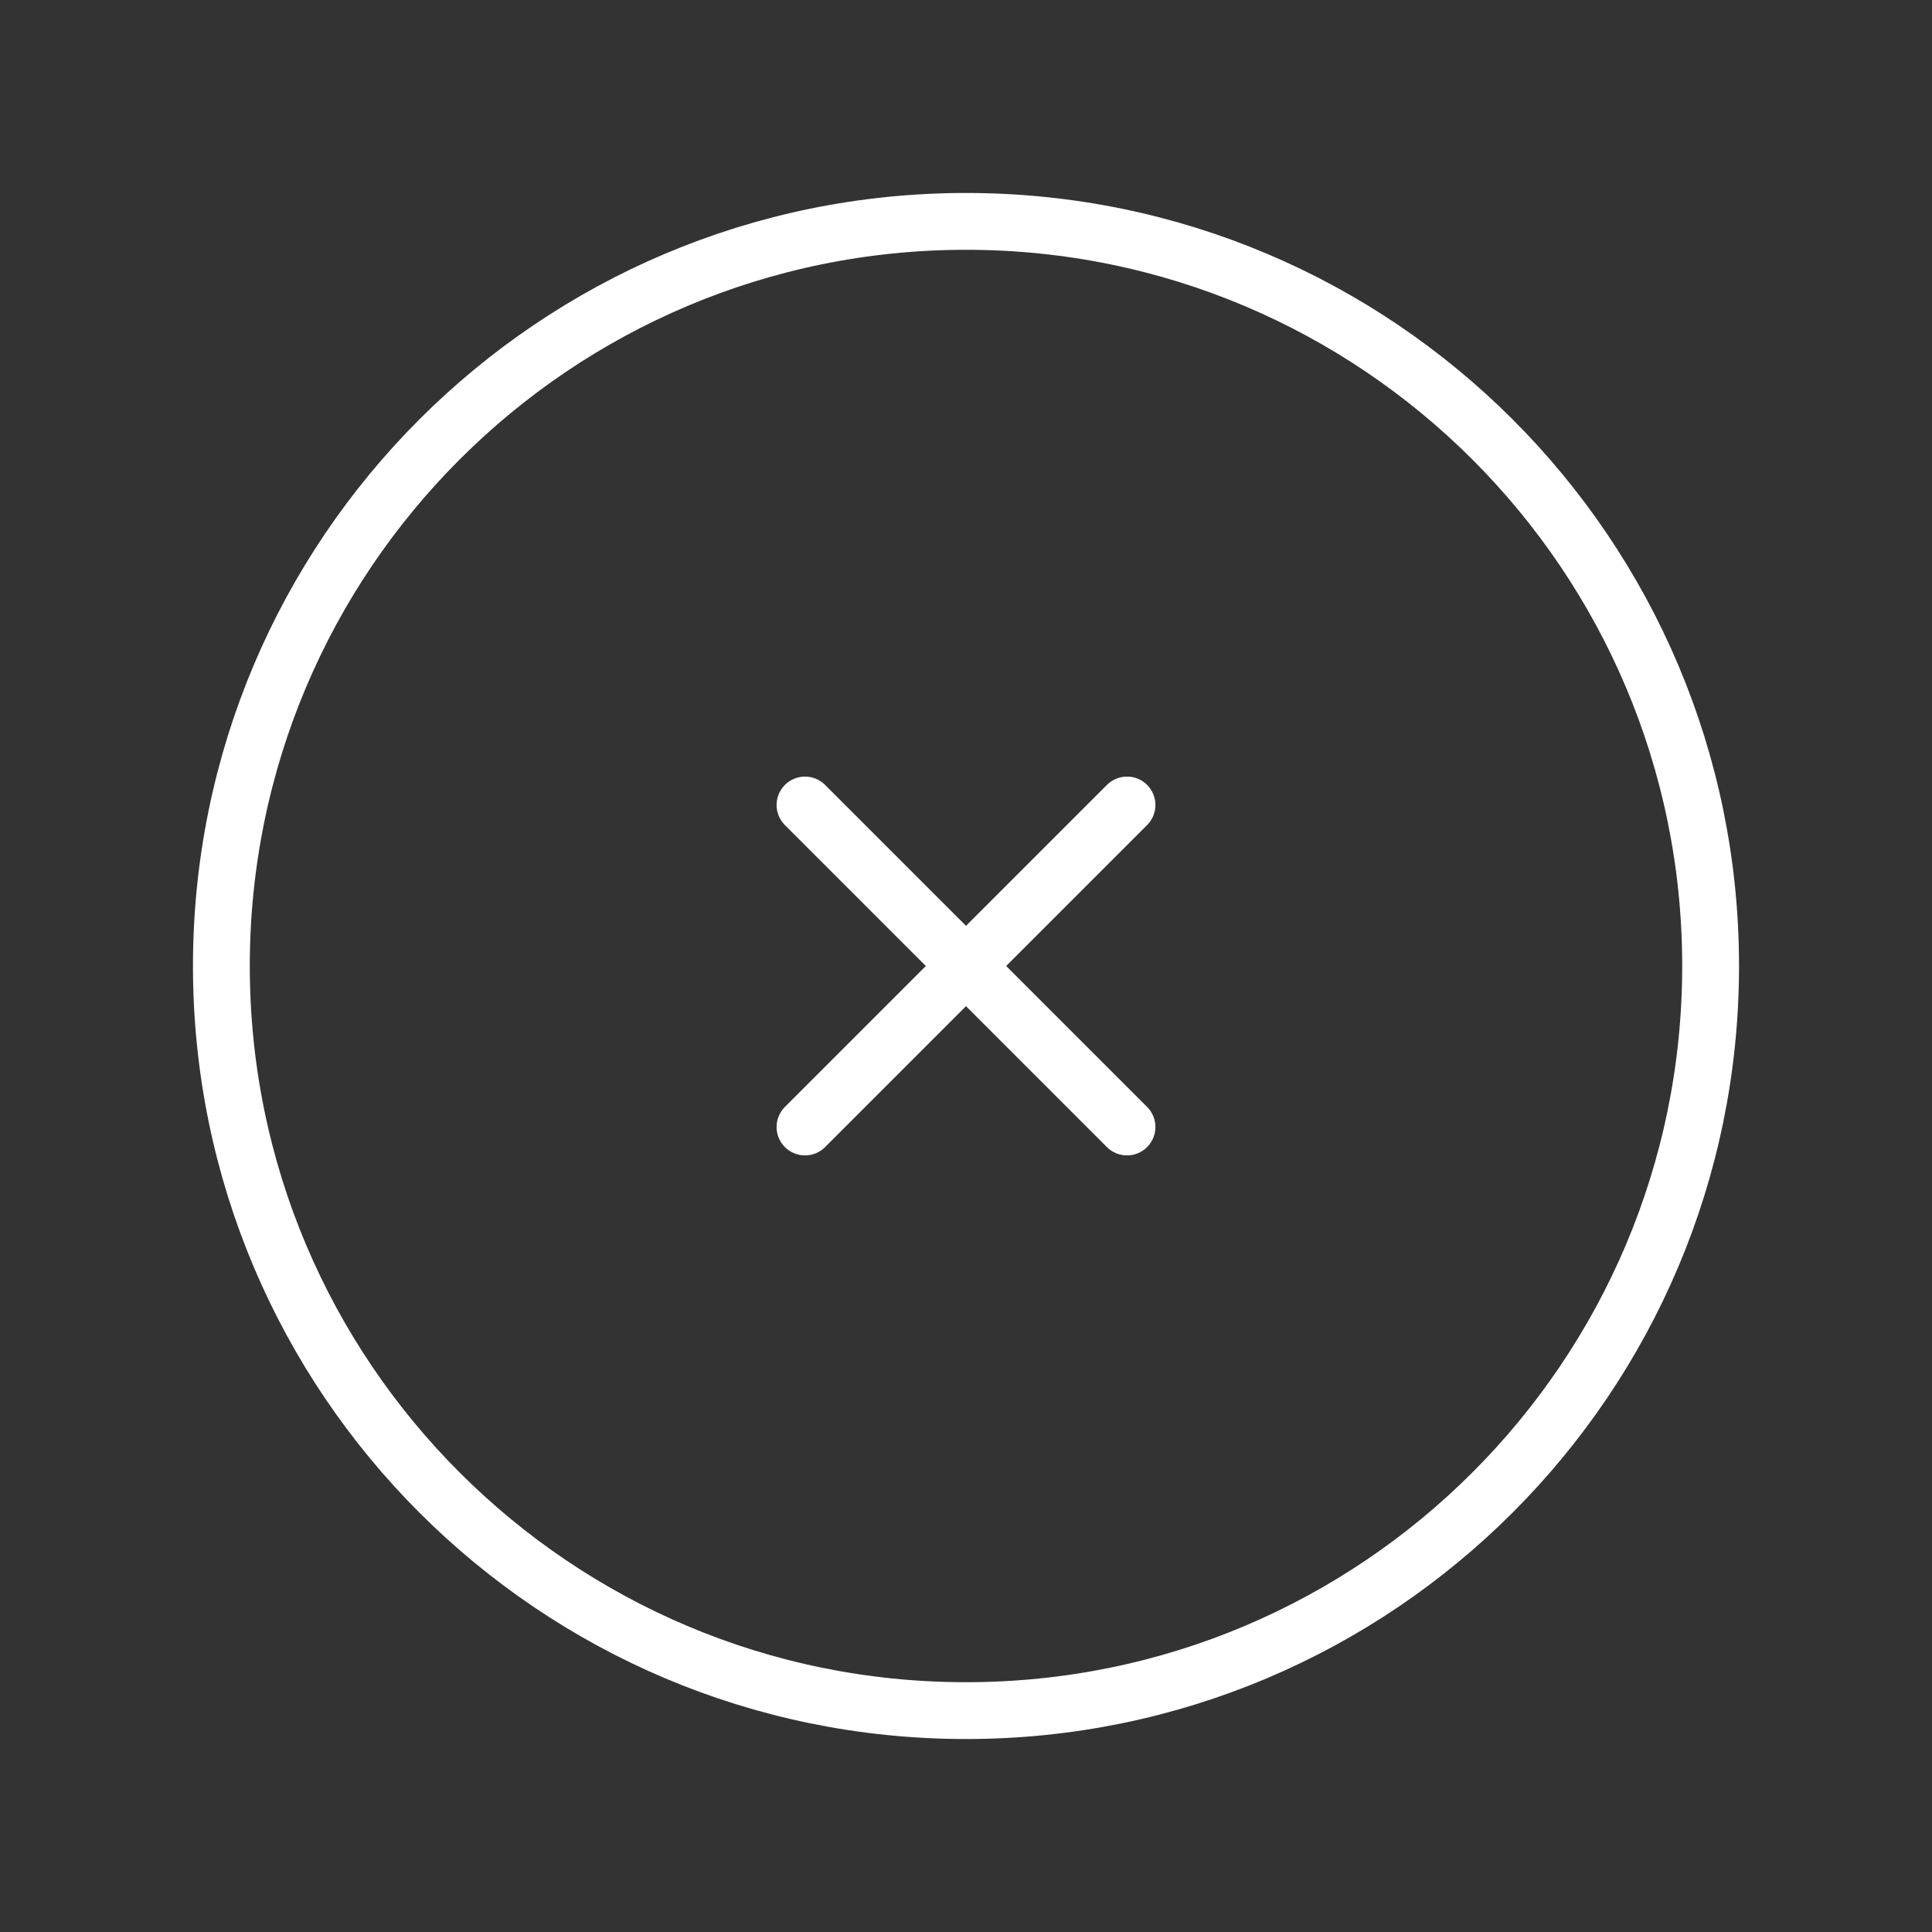 <svg width="51" height="51" viewBox="0 0 51 51" fill="none" xmlns="http://www.w3.org/2000/svg">
<rect x="0" y="0" width="51" height="51" fill="#333333" stroke="none"/>
<path d="M29.75 21.25L21.25 29.75" stroke="white" stroke-width="1.5" stroke-linecap="round"/>
<path d="M29.75 29.75L21.25 21.25" stroke="white" stroke-width="1.5" stroke-linecap="round"/>
<path d="M45.156 25.5C45.156 14.644 36.356 5.844 25.5 5.844C14.644 5.844 5.844 14.644 5.844 25.5C5.844 36.356 14.644 45.156 25.5 45.156C36.356 45.156 45.156 36.356 45.156 25.5Z" stroke="white" stroke-width="1.5"/>
</svg>
